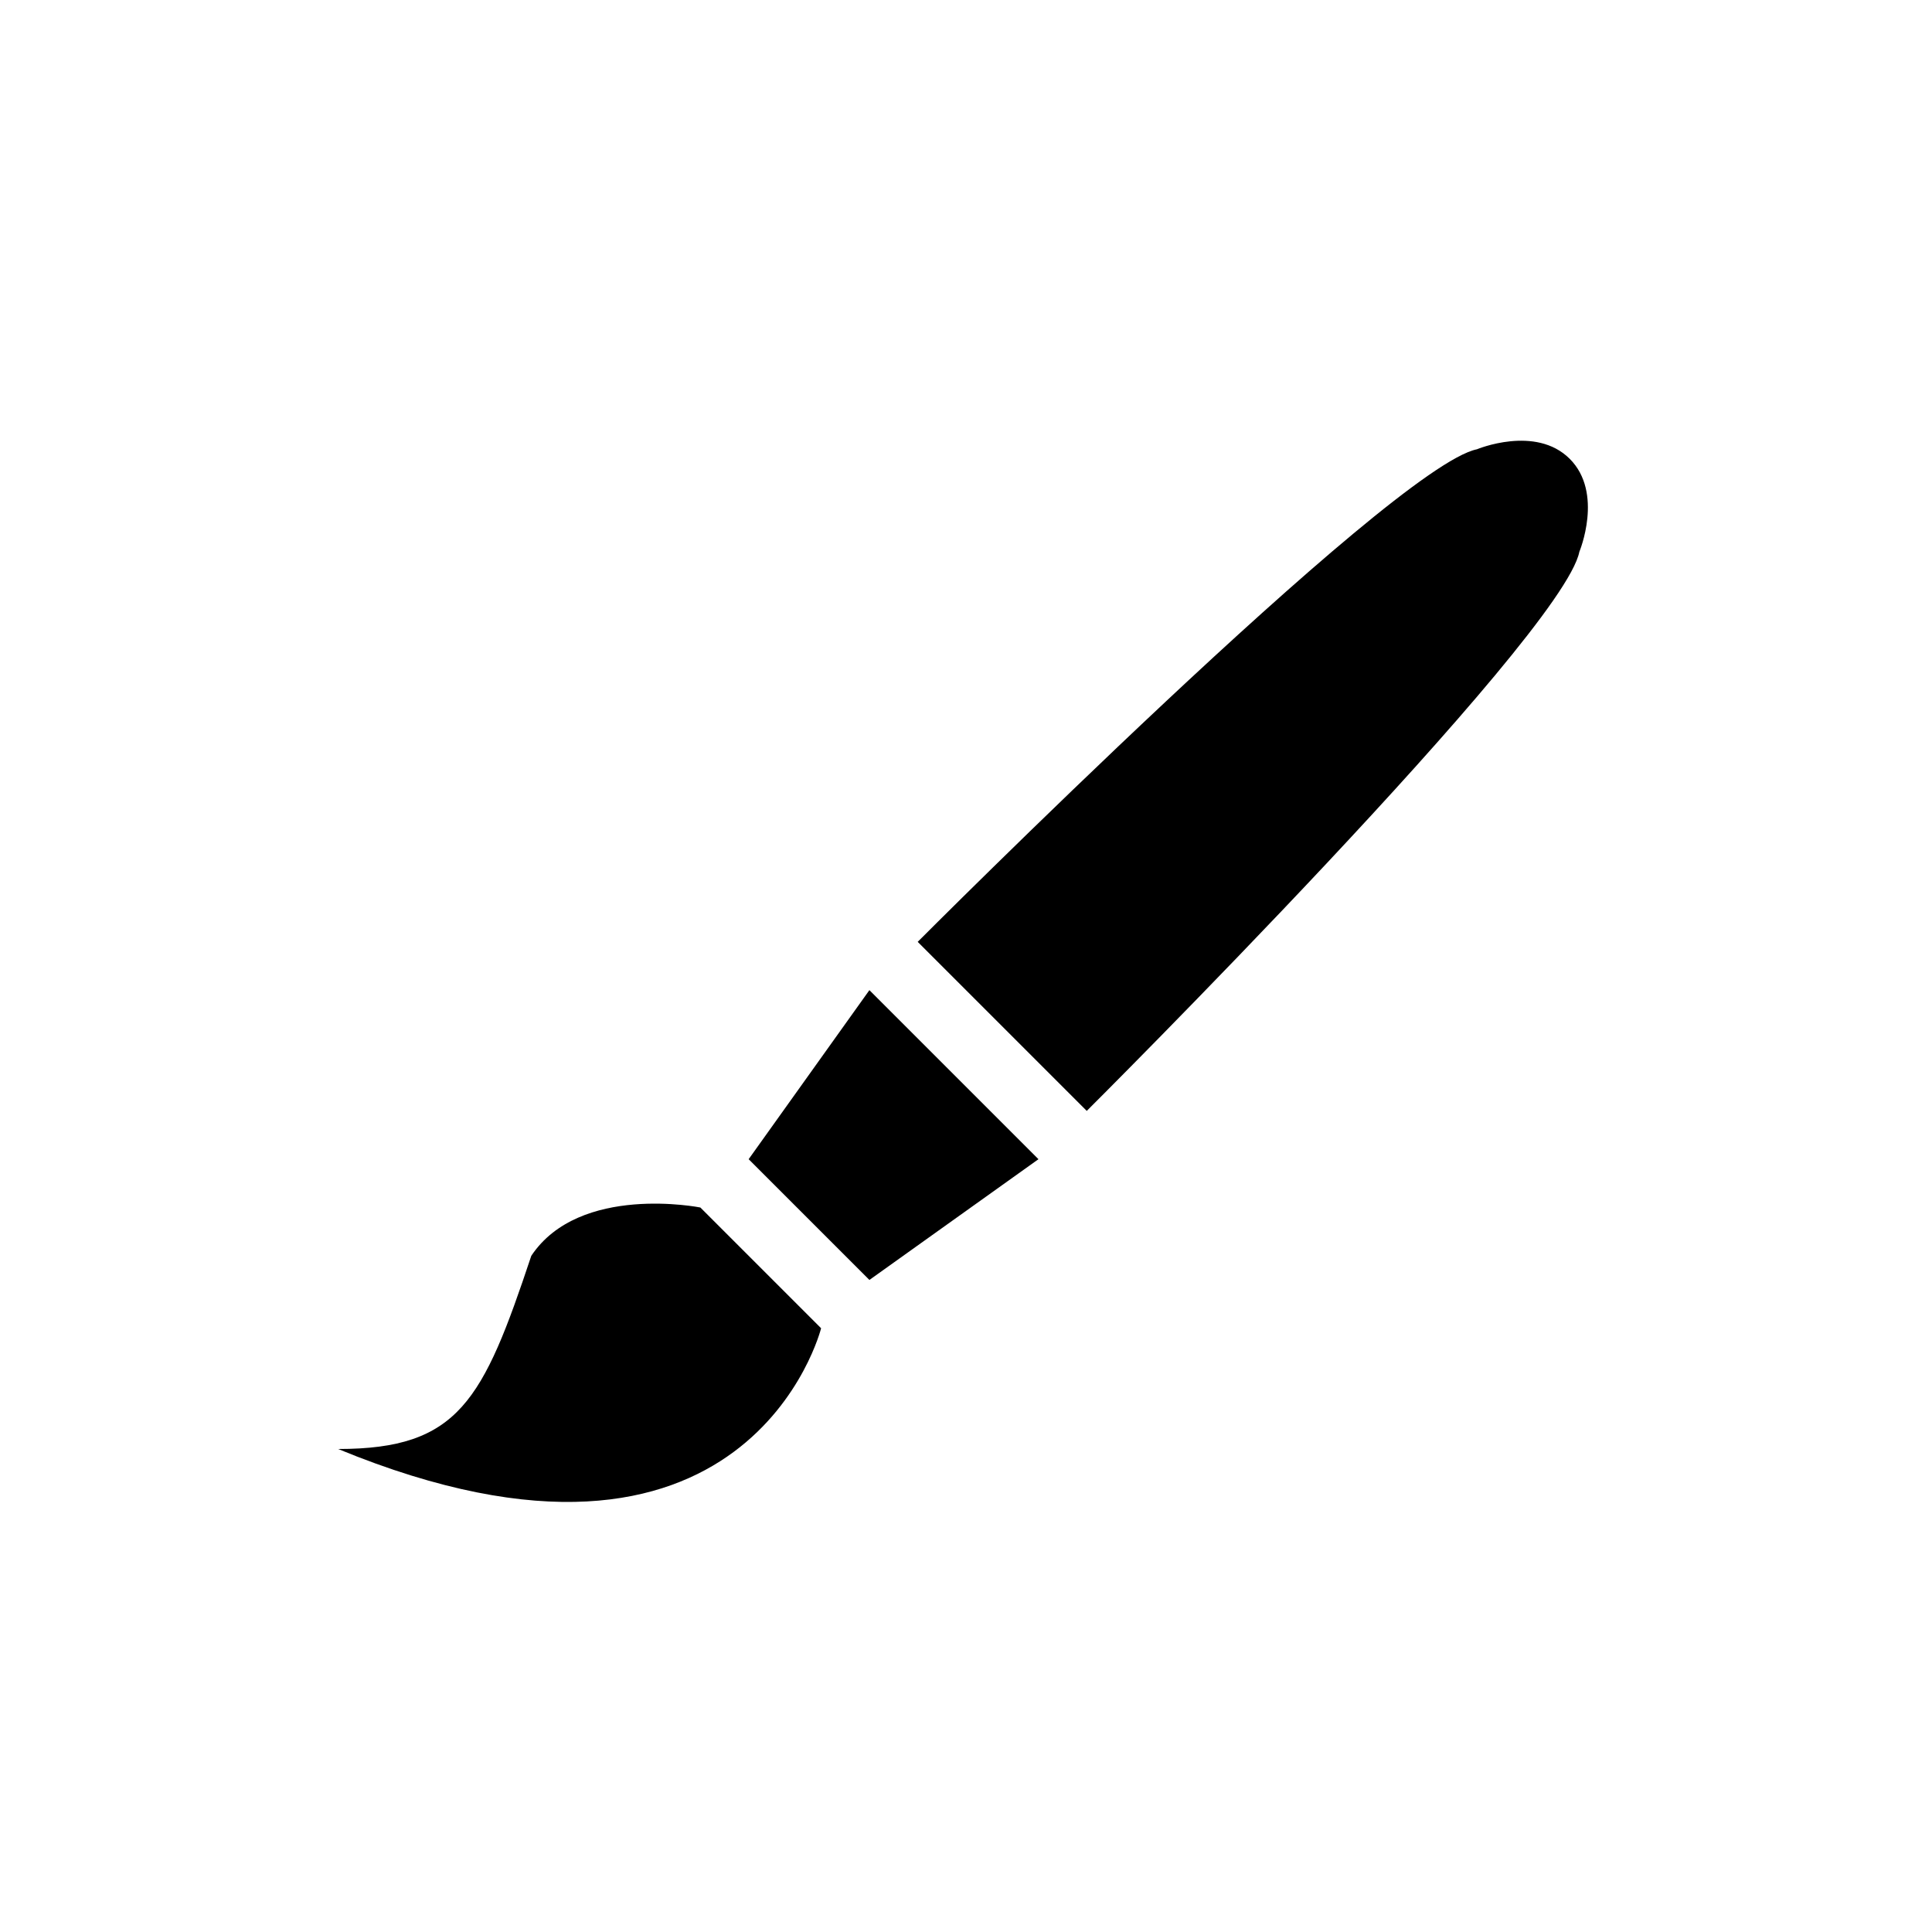 <?xml version="1.0" encoding="utf-8"?>
<!-- Generator: Adobe Illustrator 15.1.0, SVG Export Plug-In  -->
<!DOCTYPE svg PUBLIC "-//W3C//DTD SVG 1.1//EN" "http://www.w3.org/Graphics/SVG/1.1/DTD/svg11.dtd">
<svg version="1.1"
	 xmlns="http://www.w3.org/2000/svg" xmlns:xlink="http://www.w3.org/1999/xlink" xmlns:a="http://ns.adobe.com/AdobeSVGViewerExtensions/3.0/"
	 x="0px" y="0px" width="40px" height="40px" viewBox="0 0 40 40" overflow="visible" enable-background="new 0 0 40 40"
	 xml:space="preserve">
<defs>
</defs>
<path fill-rule="evenodd" clip-rule="evenodd" d="M11,26c-1,3-1.5,4-4,4c8.5,3.5,10-2.5,10-2.5L14.5,25C14.5,25,12,24.5,11,26z
	 M32.5,9.5c-0.707-0.707-1.922-0.198-1.922-0.198C28.811,9.656,19,19.5,19,19.5l3.5,3.5c0,0,9.846-9.809,10.199-11.576
	C32.699,11.424,33.207,10.207,32.5,9.5z M15.5,24l2.5,2.5l3.5-2.5L18,20.5L15.5,24z"/>
</svg>